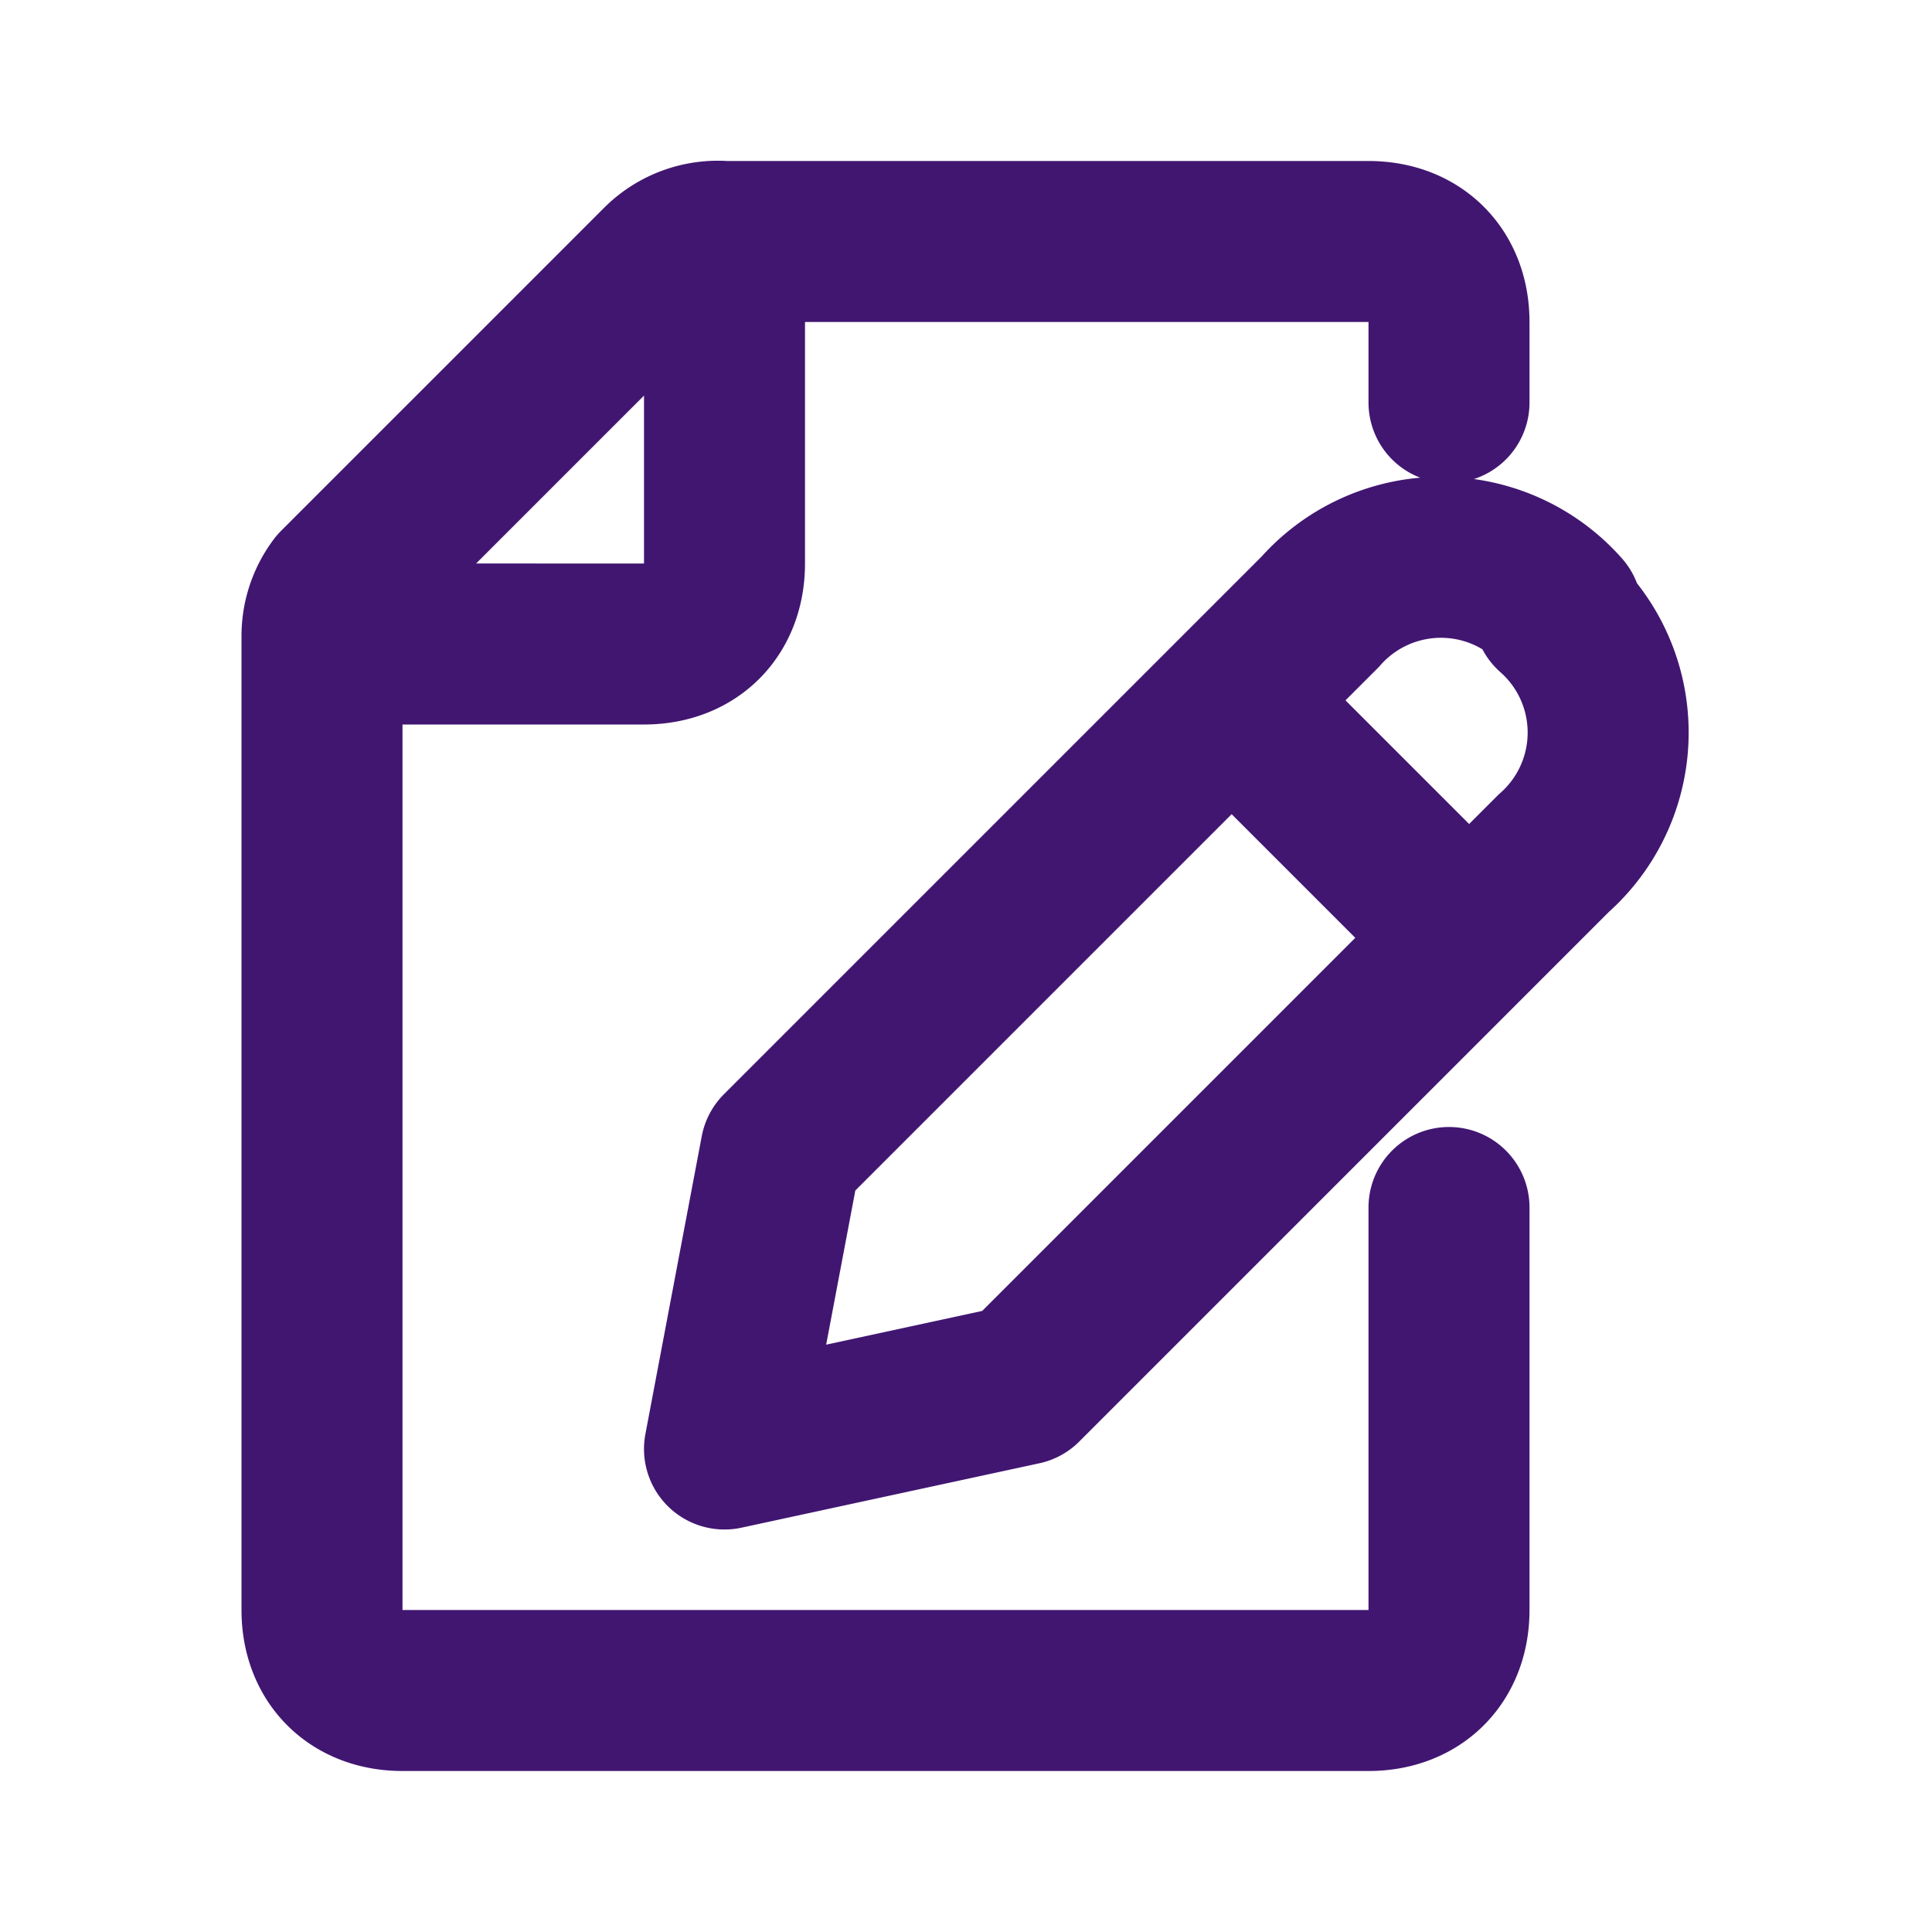 <svg xmlns="http://www.w3.org/2000/svg" viewBox="0 0 48 48" xmlns:xlink="http://www.w3.org/1999/xlink" xml:space="preserve" width="100%" height="100%"><path xmlns="http://www.w3.org/2000/svg" fill="none" stroke="currentColor" stroke-linecap="round" stroke-linejoin="round" stroke-width="4" d="M36 10V8c0-1.2-.8-2-2-2H18a2 2 0 0 0-1.6.6l-8 8a2 2 0 0 0-.4 1.2V40c0 1.2.8 2 2 2h24c1.2 0 2-.8 2-2V30M18 6v8c0 1.2-.8 2-2 2H8m22.8 1.6 5.4 5.4m2.4-7.8a4 4 0 0 1 0 6L25.4 34.4 18 36l1.4-7.4 13.4-13.4a4 4 0 0 1 6 0Z" style="stroke: rgb(65, 22, 113);"></path></svg>